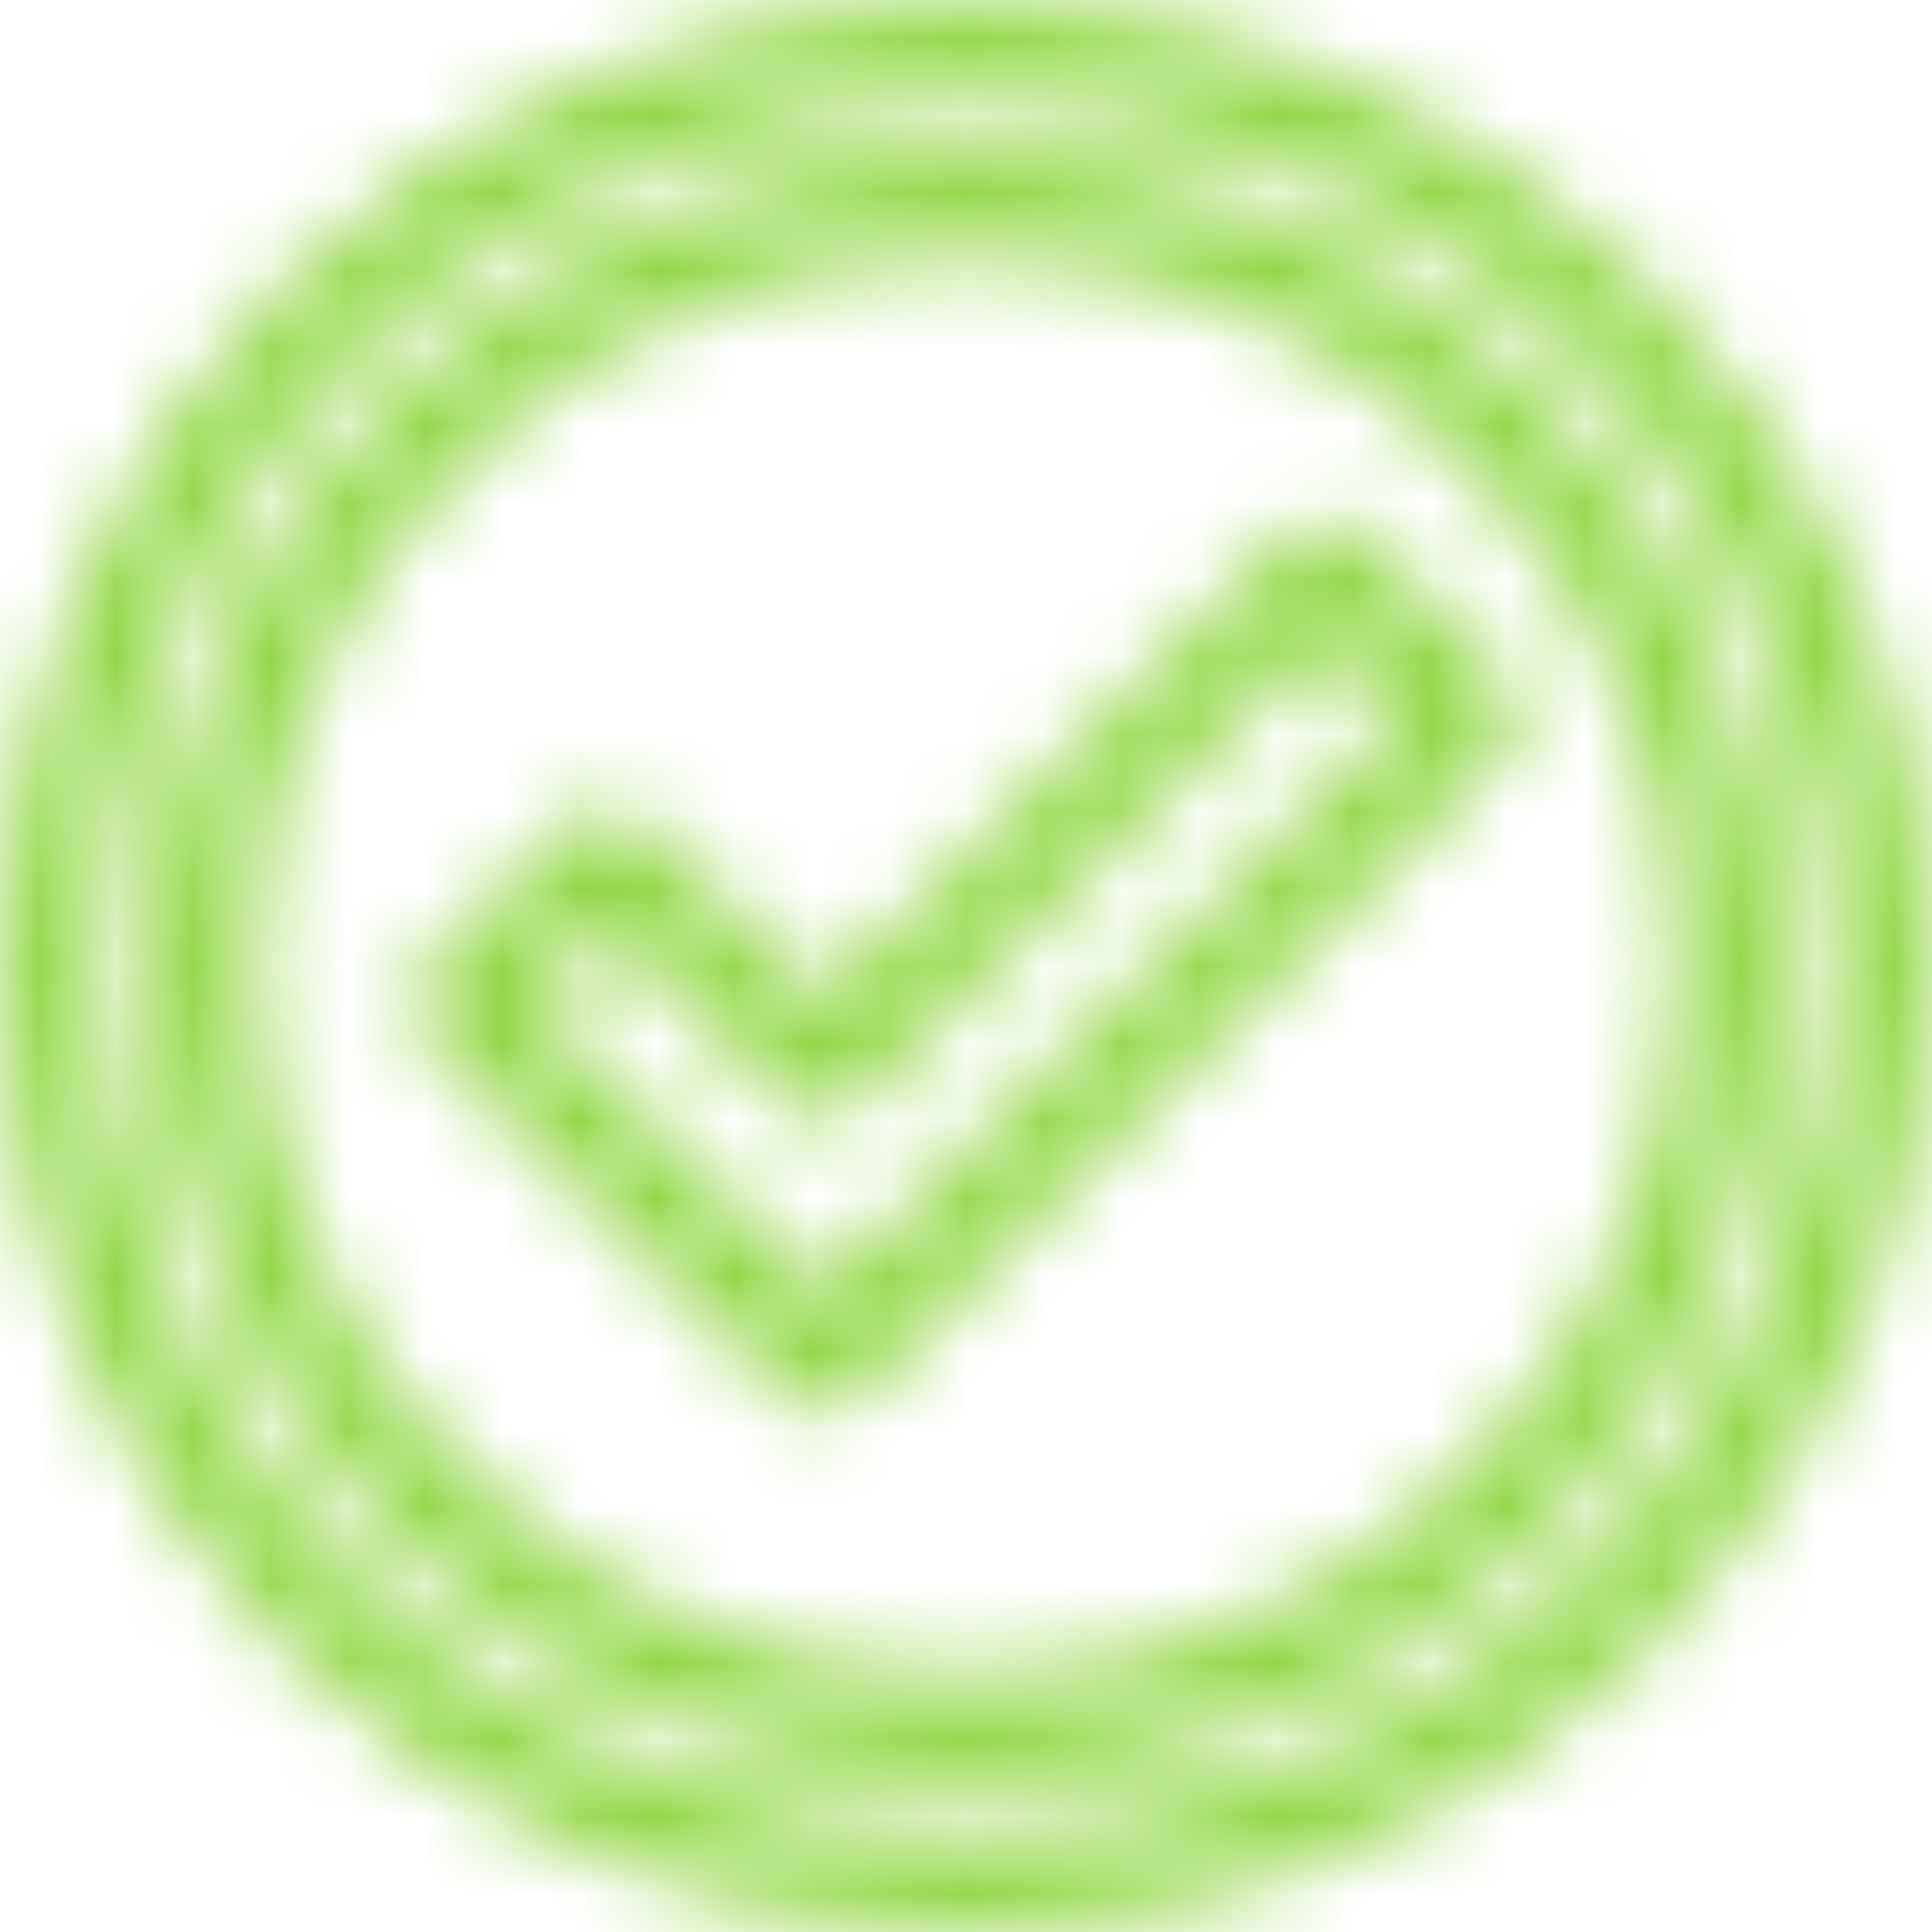 <svg width="25" height="25" viewBox="0 0 25 25" fill="none" xmlns="http://www.w3.org/2000/svg">
<mask id="path-1-inside-1" fill="white">
<path fill-rule="evenodd" clip-rule="evenodd" d="M12.5 2.017C6.721 2.017 2.017 6.721 2.017 12.5C2.017 18.279 6.721 22.983 12.5 22.983C18.279 22.983 22.983 18.279 22.983 12.5C22.983 6.721 18.279 2.017 12.5 2.017ZM0.017 12.5C0.017 5.617 5.617 0.017 12.5 0.017C19.383 0.017 24.983 5.617 24.983 12.5C24.983 19.383 19.383 24.983 12.5 24.983C5.617 24.983 0.017 19.383 0.017 12.5ZM3.306 12.5C3.306 17.568 7.432 21.694 12.5 21.694C17.568 21.694 21.694 17.568 21.694 12.5C21.694 7.432 17.568 3.306 12.5 3.306C7.432 3.306 3.306 7.432 3.306 12.5ZM1.306 12.5C1.306 18.673 6.327 23.694 12.5 23.694C18.673 23.694 23.694 18.673 23.694 12.5C23.694 6.327 18.673 1.306 12.5 1.306C6.327 1.306 1.306 6.327 1.306 12.5Z"/>
</mask>
<path d="M4.017 12.5C4.017 7.826 7.826 4.017 12.5 4.017V0.017C5.617 0.017 0.017 5.617 0.017 12.5H4.017ZM12.5 20.983C7.826 20.983 4.017 17.174 4.017 12.5H0.017C0.017 19.383 5.617 24.983 12.5 24.983V20.983ZM20.983 12.5C20.983 17.174 17.174 20.983 12.5 20.983V24.983C19.383 24.983 24.983 19.383 24.983 12.5H20.983ZM12.5 4.017C17.174 4.017 20.983 7.826 20.983 12.5H24.983C24.983 5.617 19.383 0.017 12.5 0.017V4.017ZM12.5 -1.983C4.512 -1.983 -1.983 4.512 -1.983 12.5H2.017C2.017 6.721 6.721 2.017 12.5 2.017V-1.983ZM26.983 12.5C26.983 4.512 20.488 -1.983 12.5 -1.983V2.017C18.279 2.017 22.983 6.721 22.983 12.5H26.983ZM12.5 26.983C20.488 26.983 26.983 20.488 26.983 12.5H22.983C22.983 18.279 18.279 22.983 12.5 22.983V26.983ZM-1.983 12.5C-1.983 20.488 4.512 26.983 12.5 26.983V22.983C6.721 22.983 2.017 18.279 2.017 12.5H-1.983ZM12.5 19.694C8.536 19.694 5.306 16.464 5.306 12.5H1.306C1.306 18.673 6.327 23.694 12.5 23.694V19.694ZM19.694 12.5C19.694 16.464 16.464 19.694 12.5 19.694V23.694C18.673 23.694 23.694 18.673 23.694 12.5H19.694ZM12.5 5.306C16.464 5.306 19.694 8.536 19.694 12.5H23.694C23.694 6.327 18.673 1.306 12.5 1.306V5.306ZM5.306 12.5C5.306 8.536 8.536 5.306 12.5 5.306V1.306C6.327 1.306 1.306 6.327 1.306 12.5H5.306ZM12.5 21.694C7.432 21.694 3.306 17.568 3.306 12.5H-0.694C-0.694 19.777 5.223 25.694 12.5 25.694V21.694ZM21.694 12.5C21.694 17.568 17.568 21.694 12.5 21.694V25.694C19.777 25.694 25.694 19.777 25.694 12.5H21.694ZM12.5 3.306C17.568 3.306 21.694 7.432 21.694 12.5H25.694C25.694 5.223 19.777 -0.694 12.5 -0.694V3.306ZM3.306 12.5C3.306 7.432 7.432 3.306 12.5 3.306V-0.694C5.223 -0.694 -0.694 5.223 -0.694 12.5H3.306Z" fill="#93D747" mask="url(#path-1-inside-1)"/>
<mask id="path-3-inside-2" fill="white">
<path fill-rule="evenodd" clip-rule="evenodd" d="M19.491 9.704C19.742 9.453 19.742 9.045 19.491 8.793L17.594 6.896C17.473 6.775 17.309 6.707 17.138 6.707C16.967 6.707 16.803 6.775 16.682 6.896L10.639 12.939L8.317 10.62C8.066 10.369 7.658 10.369 7.406 10.62L5.509 12.518C5.257 12.77 5.257 13.178 5.509 13.429L10.184 18.104C10.305 18.225 10.469 18.293 10.64 18.293C10.811 18.293 10.975 18.225 11.095 18.104L19.491 9.704ZM18.077 8.29L18.076 8.291C18.076 8.29 18.076 8.29 18.077 8.29ZM6.923 12.015C6.923 12.015 6.923 12.015 6.923 12.015L6.923 12.015ZM6.923 13.932L6.923 13.932C6.923 13.932 6.923 13.932 6.923 13.932ZM5.965 12.973L5.965 12.973L6.923 12.015L6.923 12.015L5.965 12.973L5.965 12.973ZM7.862 11.987L7.862 11.987L6.876 12.973L6.876 12.974L9.196 15.294L9.197 15.295L9.225 15.323L10.384 16.482L10.639 16.737L10.639 16.737L10.64 16.737L10.894 16.482L12.053 15.323L12.082 15.294L12.083 15.293L18.124 9.249L17.138 8.263L17.138 8.263L15.724 9.677L11.095 14.306C11.085 14.316 11.075 14.325 11.065 14.334C10.822 14.548 10.457 14.548 10.214 14.334C10.204 14.325 10.194 14.316 10.184 14.306L7.862 11.987Z"/>
</mask>
<path d="M19.491 9.704L18.077 8.29L18.076 8.291L19.491 9.704ZM19.491 8.793L20.905 7.379L20.905 7.379L19.491 8.793ZM17.594 6.896L19.008 5.482L19.008 5.482L17.594 6.896ZM16.682 6.896L18.097 8.31L18.097 8.31L16.682 6.896ZM10.639 12.939L9.226 14.354L10.64 15.767L12.053 14.353L10.639 12.939ZM8.317 10.62L6.903 12.035L6.904 12.035L8.317 10.62ZM7.406 10.62L5.993 9.205L5.992 9.206L7.406 10.62ZM5.509 12.518L6.923 13.932L6.923 13.932L5.509 12.518ZM5.509 13.429L4.095 14.843L4.095 14.843L5.509 13.429ZM10.184 18.104L11.598 16.69L11.598 16.69L10.184 18.104ZM11.095 18.104L12.51 19.518L12.51 19.518L11.095 18.104ZM18.077 8.29L19.491 9.705L16.663 6.876L18.077 8.29ZM18.076 8.291L16.662 6.876L19.49 9.705L18.076 8.291ZM6.923 12.015L5.544 13.463L8.337 10.601L6.923 12.015ZM6.923 13.932L5.508 12.519L8.337 15.347L6.923 13.932ZM6.923 13.932L8.339 15.345L5.51 12.517L6.923 13.932ZM5.965 12.973L4.55 11.559L4.496 11.614L4.445 11.673L5.965 12.973ZM5.965 12.973L4.445 11.673L7.381 14.386L5.965 12.973ZM6.923 12.015L8.35 10.613L6.936 9.174L5.509 10.601L6.923 12.015ZM5.965 12.973L4.551 11.559L4.548 11.561L5.965 12.973ZM7.862 11.987L9.276 10.573L7.862 9.158L6.448 10.573L7.862 11.987ZM7.862 11.987L6.448 13.401L6.449 13.402L7.862 11.987ZM6.876 12.973L5.461 11.559L4.048 12.973L5.461 14.387L6.876 12.973ZM6.876 12.974L5.462 14.388L5.462 14.388L6.876 12.974ZM9.196 15.294L7.782 16.709L7.783 16.709L9.196 15.294ZM9.197 15.295L10.611 13.88L10.61 13.88L9.197 15.295ZM9.225 15.323L7.811 16.737L7.811 16.737L9.225 15.323ZM10.384 16.482L8.97 17.896H8.97L10.384 16.482ZM10.639 16.737L12.053 15.323L12.053 15.323L10.639 16.737ZM10.639 16.737L9.225 18.151L10.639 19.566L12.054 18.151L10.639 16.737ZM10.64 16.737L12.054 18.151L12.054 18.151L10.64 16.737ZM10.894 16.482L9.48 15.068L9.48 15.068L10.894 16.482ZM12.053 15.323L13.468 16.737L13.468 16.737L12.053 15.323ZM12.082 15.294L10.668 13.88L10.668 13.88L12.082 15.294ZM12.083 15.293L13.497 16.708L13.497 16.707L12.083 15.293ZM18.124 9.249L19.539 10.663L20.953 9.249L19.539 7.835L18.124 9.249ZM17.138 8.263L18.552 6.849L17.139 5.436L15.725 6.847L17.138 8.263ZM17.138 8.263L15.725 6.847L15.724 6.849L17.138 8.263ZM15.724 9.677L14.31 8.263V8.263L15.724 9.677ZM11.095 14.306L12.509 15.721L12.509 15.72L11.095 14.306ZM11.065 14.334L9.743 12.833L9.743 12.833L11.065 14.334ZM10.214 14.334L11.537 12.834L11.537 12.834L10.214 14.334ZM10.184 14.306L11.598 12.891L11.598 12.891L10.184 14.306ZM20.905 11.118C21.938 10.086 21.938 8.412 20.905 7.379L18.077 10.207C17.547 9.678 17.547 8.82 18.077 8.29L20.905 11.118ZM20.905 7.379L19.008 5.482L16.179 8.31L18.077 10.207L20.905 7.379ZM19.008 5.482C18.512 4.986 17.839 4.707 17.138 4.707V8.707C16.779 8.707 16.434 8.564 16.179 8.31L19.008 5.482ZM17.138 4.707C16.437 4.707 15.764 4.986 15.268 5.482L18.097 8.31C17.843 8.564 17.498 8.707 17.138 8.707V4.707ZM15.268 5.482L9.225 11.525L12.053 14.353L18.097 8.31L15.268 5.482ZM12.053 11.524L9.731 9.205L6.904 12.035L9.226 14.354L12.053 11.524ZM9.731 9.205C8.699 8.174 7.025 8.174 5.993 9.205L8.82 12.035C8.291 12.564 7.433 12.564 6.903 12.035L9.731 9.205ZM5.992 9.206L4.095 11.104L6.923 13.932L8.821 12.034L5.992 9.206ZM4.095 11.104C3.062 12.136 3.062 13.811 4.095 14.843L6.923 12.015C7.453 12.544 7.453 13.403 6.923 13.932L4.095 11.104ZM4.095 14.843L8.77 19.518L11.598 16.69L6.923 12.015L4.095 14.843ZM8.77 19.518C9.266 20.014 9.938 20.293 10.64 20.293V16.293C10.999 16.293 11.344 16.436 11.598 16.69L8.77 19.518ZM10.64 20.293C11.341 20.293 12.014 20.014 12.51 19.518L9.681 16.69C9.935 16.436 10.28 16.293 10.64 16.293V20.293ZM12.51 19.518L20.905 11.118L18.076 8.291L9.681 16.69L12.51 19.518ZM16.663 6.876L16.663 6.876L19.49 9.705L19.49 9.705L16.663 6.876ZM19.491 9.705L19.491 9.705L16.662 6.876L16.662 6.876L19.491 9.705ZM5.544 13.463C5.535 13.454 5.527 13.447 5.521 13.441C5.514 13.434 5.509 13.429 5.505 13.425C5.501 13.421 5.498 13.418 5.496 13.416C5.494 13.414 5.493 13.412 5.493 13.413C5.493 13.413 5.493 13.413 5.493 13.413C5.493 13.413 5.493 13.413 5.493 13.413C5.493 13.413 5.493 13.413 5.493 13.413C5.493 13.413 5.493 13.413 5.493 13.413C5.493 13.413 5.493 13.413 5.493 13.413C5.493 13.413 5.493 13.413 5.494 13.414C5.494 13.414 5.495 13.415 5.496 13.416C5.498 13.418 5.501 13.421 5.505 13.425C5.509 13.429 5.514 13.434 5.521 13.441C5.527 13.447 5.535 13.454 5.544 13.463L8.303 10.567C8.312 10.575 8.32 10.583 8.326 10.589C8.332 10.595 8.338 10.601 8.342 10.605C8.346 10.609 8.349 10.612 8.351 10.614C8.352 10.616 8.354 10.617 8.354 10.617C8.354 10.617 8.354 10.617 8.354 10.617C8.354 10.617 8.354 10.617 8.354 10.617C8.354 10.617 8.354 10.617 8.354 10.617C8.354 10.617 8.354 10.617 8.354 10.617C8.354 10.617 8.354 10.617 8.353 10.617C8.353 10.617 8.353 10.617 8.353 10.616C8.352 10.616 8.352 10.615 8.351 10.614C8.349 10.612 8.346 10.609 8.342 10.605C8.338 10.601 8.332 10.595 8.326 10.589C8.32 10.583 8.312 10.575 8.303 10.567L5.544 13.463ZM8.337 10.601L8.337 10.601L5.509 13.429L5.509 13.429L8.337 10.601ZM8.337 15.347L8.337 15.347L5.51 12.517L5.51 12.517L8.337 15.347ZM5.508 12.519L5.508 12.519L8.339 15.345L8.339 15.345L5.508 12.519ZM4.445 11.673L4.445 11.673L7.484 14.274L7.484 14.274L4.445 11.673ZM5.509 10.601L4.55 11.559L7.379 14.388L8.337 13.429L5.509 10.601ZM8.35 10.613L8.35 10.613L5.497 13.417L5.497 13.417L8.35 10.613ZM7.379 14.388L8.337 13.429L5.509 10.601L4.551 11.559L7.379 14.388ZM7.381 14.386L7.381 14.385L4.548 11.561L4.548 11.562L7.381 14.386ZM6.448 13.401L6.448 13.401L9.276 10.573L9.276 10.573L6.448 13.401ZM8.29 14.388L9.276 13.401L6.448 10.573L5.461 11.559L8.29 14.388ZM8.291 11.56L8.29 11.559L5.461 14.387L5.462 14.388L8.291 11.56ZM10.611 13.88L8.29 11.56L5.462 14.388L7.782 16.709L10.611 13.88ZM10.61 13.88L10.61 13.879L7.783 16.709L7.783 16.709L10.61 13.88ZM10.639 13.909L10.611 13.88L7.783 16.709L7.811 16.737L10.639 13.909ZM11.799 15.068L10.639 13.909L7.811 16.737L8.97 17.896L11.799 15.068ZM12.053 15.323L11.799 15.068L8.97 17.896L9.225 18.151L12.053 15.323ZM9.225 18.151L9.225 18.151L12.054 15.323L12.053 15.323L9.225 18.151ZM12.054 18.151L12.054 18.151L9.226 15.323L9.225 15.323L12.054 18.151ZM9.48 15.068L9.225 15.323L12.054 18.151L12.309 17.896L9.48 15.068ZM10.639 13.909L9.48 15.068L12.309 17.896L13.468 16.737L10.639 13.909ZM10.668 13.88L10.639 13.909L13.468 16.737L13.497 16.708L10.668 13.88ZM10.668 13.879L10.668 13.88L13.496 16.708L13.497 16.708L10.668 13.879ZM16.71 7.835L10.668 13.88L13.497 16.707L19.539 10.663L16.71 7.835ZM19.539 7.835L18.552 6.849L15.724 9.677L16.71 10.664L19.539 7.835ZM15.725 6.847L15.725 6.847L18.551 9.679L18.551 9.679L15.725 6.847ZM15.724 6.849L14.31 8.263L17.138 11.091L18.552 9.677L15.724 6.849ZM12.509 15.72L17.138 11.091L14.31 8.263L9.681 12.892L12.509 15.72ZM12.386 15.835C12.428 15.799 12.469 15.76 12.509 15.721L9.681 12.891C9.701 12.871 9.722 12.852 9.743 12.833L12.386 15.835ZM8.891 15.834C9.889 16.714 11.387 16.715 12.386 15.835L9.743 12.833C10.257 12.381 11.024 12.382 11.537 12.834L8.891 15.834ZM8.77 15.721C8.81 15.76 8.85 15.797 8.891 15.834L11.537 12.834C11.558 12.852 11.578 12.871 11.598 12.891L8.77 15.721ZM6.449 13.402L8.771 15.721L11.598 12.891L9.276 10.572L6.449 13.402Z" fill="#93D747" mask="url(#path-3-inside-2)"/>
</svg>
